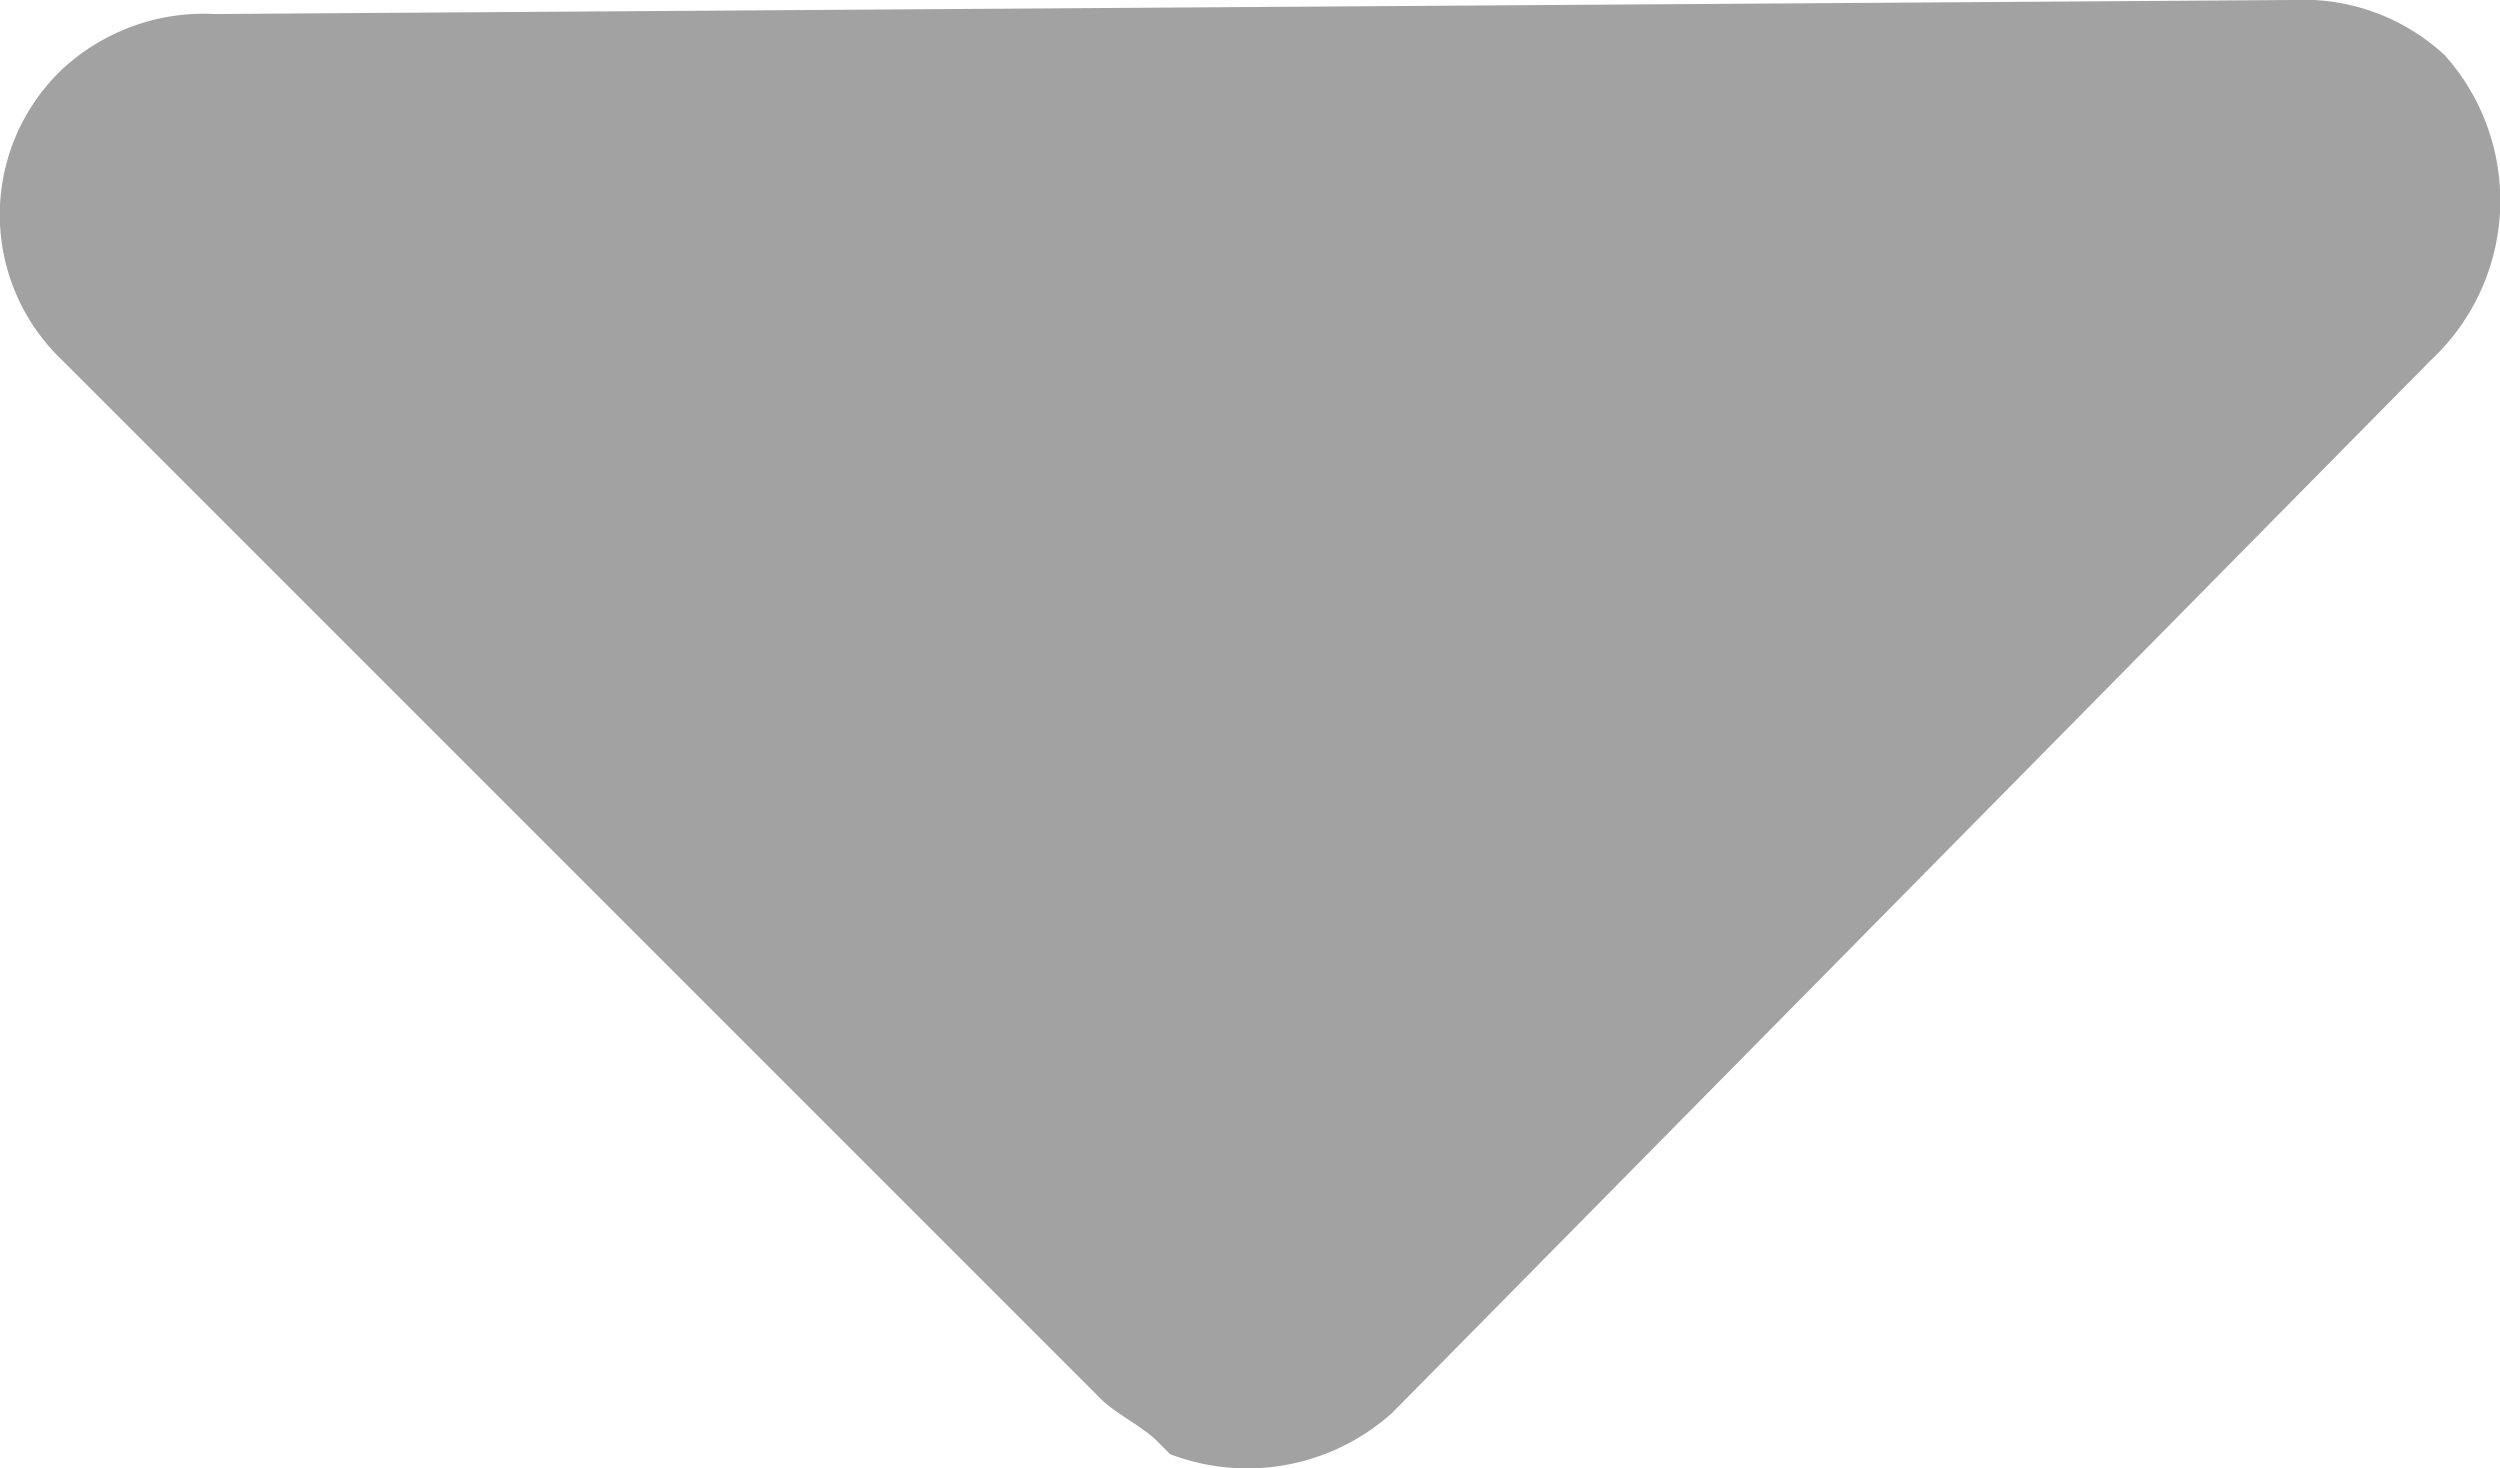 <svg xmlns="http://www.w3.org/2000/svg" width="6.065" height="3.562" viewBox="0 0 6.065 3.562"><defs><style>.a{fill:#a2a2a2;}</style></defs><path class="a" d="M228.331,368.134a.505.505,0,0,0-.37-.134l-5.04.034a.505.505,0,0,0-.37.134.487.487,0,0,0,0,.706l2.52,2.52h0c.034.034.1.067.134.1l.034.034a.526.526,0,0,0,.538-.1l2.52-2.554A.529.529,0,0,0,228.331,368.134Z" transform="translate(-222.4 -368)"/></svg>